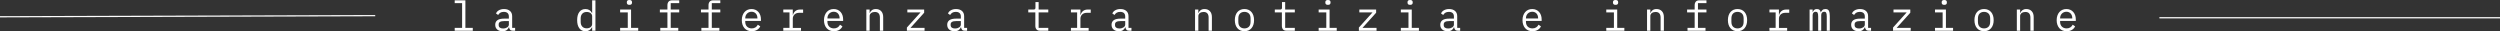 <!-- Generator: Adobe Illustrator 21.1.0, SVG Export Plug-In  -->
<svg version="1.1"
	 xmlns="http://www.w3.org/2000/svg" xmlns:xlink="http://www.w3.org/1999/xlink" xmlns:a="http://ns.adobe.com/AdobeSVGViewerExtensions/3.0/"
	 x="0px" y="0px" width="1156.007px" height="14.44px" viewBox="0 0 1156.007 14.44"
	 style="enable-background:new 0 0 1156.007 14.44;" xml:space="preserve">
<rect x="0" y="0" width="1156.007" height="14.44" fill="#333333" stroke="none"/>
<style type="text/css">
	.st0{fill:#FFFFFF;}
</style>
<defs>
</defs>
<g>
	<path class="st0" d="M210.258,12.901h3.42V1.463h-3.42V0.152h4.94v12.749h3.42v1.311h-8.36V12.901z"/>
	<path class="st0" d="M237.143,14.212c-0.595,0-1.02-0.152-1.273-0.456c-0.253-0.304-0.412-0.684-0.475-1.14H235.3
		c-0.215,0.57-0.561,1.016-1.036,1.339s-1.111,0.484-1.909,0.484c-1.026,0-1.843-0.266-2.451-0.798s-0.912-1.26-0.912-2.185
		c0-0.912,0.333-1.615,0.998-2.109s1.739-0.741,3.221-0.741h2.09V7.644c0-0.718-0.203-1.256-0.608-1.615
		c-0.406-0.359-0.982-0.538-1.729-0.538c-0.659,0-1.197,0.13-1.615,0.389c-0.418,0.26-0.753,0.611-1.007,1.055l-1.026-0.76
		c0.126-0.253,0.297-0.501,0.513-0.744c0.215-0.243,0.481-0.457,0.798-0.644c0.316-0.187,0.677-0.334,1.083-0.444
		c0.405-0.109,0.855-0.164,1.349-0.164c1.153,0,2.068,0.292,2.746,0.876s1.017,1.396,1.017,2.437v5.408h1.368v1.311H237.143z
		 M232.621,13.167c0.393,0,0.75-0.047,1.074-0.143c0.323-0.095,0.604-0.221,0.845-0.38c0.241-0.158,0.428-0.348,0.561-0.57
		c0.133-0.222,0.2-0.459,0.2-0.713V9.747h-2.09c-0.912,0-1.577,0.126-1.995,0.38s-0.627,0.621-0.627,1.102v0.399
		c0,0.507,0.18,0.89,0.542,1.15C231.49,13.038,231.987,13.167,232.621,13.167z"/>
	<path class="st0" d="M273.812,12.616h-0.076c-0.634,1.216-1.641,1.824-3.021,1.824c-1.204,0-2.144-0.449-2.821-1.349
		c-0.678-0.899-1.017-2.16-1.017-3.781c0-1.621,0.338-2.881,1.017-3.781c0.677-0.899,1.618-1.349,2.821-1.349
		c1.38,0,2.387,0.608,3.021,1.824h0.076V0.152h1.52v14.06h-1.52V12.616z M271.304,13.091c0.342,0,0.665-0.044,0.969-0.133
		c0.304-0.088,0.57-0.218,0.798-0.39c0.228-0.171,0.409-0.38,0.542-0.627c0.133-0.247,0.2-0.535,0.2-0.864V7.543
		c0-0.329-0.067-0.618-0.2-0.864c-0.133-0.247-0.313-0.456-0.542-0.627c-0.228-0.171-0.494-0.3-0.798-0.389
		c-0.304-0.088-0.627-0.133-0.969-0.133c-0.887,0-1.574,0.27-2.062,0.808c-0.488,0.539-0.731,1.251-0.731,2.138v1.672
		c0,0.887,0.244,1.6,0.731,2.138S270.417,13.091,271.304,13.091z"/>
	<path class="st0" d="M286.751,12.901h3.534V5.719h-3.534V4.408h5.054v8.493h3.306v1.311h-8.36V12.901z M291.045,2.242
		c-0.444,0-0.754-0.092-0.931-0.276c-0.177-0.183-0.266-0.415-0.266-0.693V0.969c0-0.279,0.089-0.51,0.266-0.694
		C290.292,0.092,290.602,0,291.045,0c0.443,0,0.753,0.092,0.931,0.275c0.177,0.184,0.266,0.415,0.266,0.694v0.304
		c0,0.279-0.089,0.51-0.266,0.693C291.799,2.15,291.489,2.242,291.045,2.242z"/>
	<path class="st0" d="M305.314,12.901h3.306V5.719h-3.496V4.408h3.496V2.394c0-0.658,0.174-1.197,0.522-1.615
		c0.349-0.418,0.896-0.627,1.644-0.627h3.287v1.311h-3.933v2.945h3.933v1.311h-3.933v7.182h3.496v1.311h-8.322V12.901z"/>
	<path class="st0" d="M324.314,12.901h3.306V5.719h-3.496V4.408h3.496V2.394c0-0.658,0.174-1.197,0.522-1.615
		c0.349-0.418,0.896-0.627,1.644-0.627h3.287v1.311h-3.933v2.945h3.933v1.311h-3.933v7.182h3.496v1.311h-8.322V12.901z"/>
	<path class="st0" d="M347.607,14.44c-0.709,0-1.346-0.121-1.91-0.361c-0.563-0.241-1.045-0.586-1.444-1.036
		c-0.399-0.449-0.707-0.988-0.921-1.615c-0.216-0.627-0.323-1.327-0.323-2.1c0-0.785,0.111-1.495,0.333-2.128
		s0.529-1.175,0.921-1.625s0.865-0.795,1.416-1.036c0.551-0.241,1.162-0.361,1.833-0.361c0.659,0,1.257,0.12,1.795,0.361
		c0.539,0.241,0.998,0.573,1.378,0.998c0.38,0.424,0.671,0.928,0.874,1.511c0.202,0.583,0.304,1.222,0.304,1.919V9.69h-7.258v0.456
		c0,0.431,0.069,0.83,0.209,1.197c0.139,0.367,0.338,0.684,0.598,0.95s0.577,0.472,0.95,0.618s0.789,0.218,1.245,0.218
		c0.658,0,1.229-0.152,1.71-0.456c0.481-0.304,0.849-0.722,1.102-1.254l1.121,0.76c-0.292,0.659-0.776,1.2-1.454,1.625
		C349.409,14.228,348.583,14.44,347.607,14.44z M347.512,5.434c-0.418,0-0.804,0.076-1.159,0.228
		c-0.355,0.152-0.662,0.361-0.922,0.627s-0.462,0.58-0.608,0.94s-0.218,0.757-0.218,1.188V8.55h5.624V8.341
		c0-0.431-0.067-0.823-0.2-1.178c-0.133-0.354-0.317-0.662-0.551-0.921c-0.235-0.26-0.52-0.459-0.855-0.599
		C348.288,5.504,347.917,5.434,347.512,5.434z"/>
	<path class="st0" d="M362.199,12.901h2.869V5.719h-2.869V4.408h4.389v2.47h0.095c0.203-0.772,0.586-1.377,1.15-1.814
		c0.563-0.437,1.282-0.655,2.156-0.655h1.368v1.52h-1.843c-0.874,0-1.58,0.252-2.118,0.758c-0.539,0.505-0.808,1.168-0.808,1.99
		v4.225h3.8v1.311h-8.189V12.901z"/>
	<path class="st0" d="M385.607,14.44c-0.709,0-1.346-0.121-1.91-0.361c-0.563-0.241-1.045-0.586-1.444-1.036
		c-0.399-0.449-0.707-0.988-0.921-1.615c-0.216-0.627-0.323-1.327-0.323-2.1c0-0.785,0.111-1.495,0.333-2.128
		s0.529-1.175,0.921-1.625s0.865-0.795,1.416-1.036c0.551-0.241,1.162-0.361,1.833-0.361c0.659,0,1.257,0.12,1.795,0.361
		c0.539,0.241,0.998,0.573,1.378,0.998c0.38,0.424,0.671,0.928,0.874,1.511c0.202,0.583,0.304,1.222,0.304,1.919V9.69h-7.258v0.456
		c0,0.431,0.069,0.83,0.209,1.197c0.139,0.367,0.338,0.684,0.598,0.95s0.577,0.472,0.95,0.618s0.789,0.218,1.245,0.218
		c0.658,0,1.229-0.152,1.71-0.456c0.481-0.304,0.849-0.722,1.102-1.254l1.121,0.76c-0.292,0.659-0.776,1.2-1.454,1.625
		C387.409,14.228,386.583,14.44,385.607,14.44z M385.512,5.434c-0.418,0-0.804,0.076-1.159,0.228
		c-0.355,0.152-0.662,0.361-0.922,0.627s-0.462,0.58-0.608,0.94s-0.218,0.757-0.218,1.188V8.55h5.624V8.341
		c0-0.431-0.067-0.823-0.2-1.178c-0.133-0.354-0.317-0.662-0.551-0.921c-0.235-0.26-0.52-0.459-0.855-0.599
		C386.288,5.504,385.917,5.434,385.512,5.434z"/>
	<path class="st0" d="M400.598,14.212V4.408h1.52v1.596h0.076c0.101-0.24,0.228-0.472,0.38-0.693
		c0.152-0.221,0.339-0.415,0.561-0.58c0.222-0.165,0.484-0.297,0.789-0.399c0.304-0.101,0.659-0.152,1.064-0.152
		c1.026,0,1.849,0.326,2.47,0.979c0.62,0.652,0.931,1.574,0.931,2.765v6.289h-1.52V8.189c0-0.899-0.196-1.567-0.589-2.004
		s-0.969-0.656-1.729-0.656c-0.304,0-0.602,0.038-0.893,0.114s-0.551,0.19-0.779,0.342c-0.228,0.152-0.412,0.349-0.551,0.589
		c-0.139,0.241-0.209,0.52-0.209,0.836v6.802H400.598z"/>
	<path class="st0" d="M419.351,14.212v-1.481l6.327-7.012h-6.118V4.408h7.771v1.481l-6.327,7.012h6.517v1.311H419.351z"/>
	<path class="st0" d="M446.141,14.212c-0.595,0-1.02-0.152-1.273-0.456c-0.253-0.304-0.412-0.684-0.475-1.14h-0.095
		c-0.215,0.57-0.561,1.016-1.036,1.339s-1.111,0.484-1.909,0.484c-1.026,0-1.843-0.266-2.451-0.798s-0.912-1.26-0.912-2.185
		c0-0.912,0.333-1.615,0.998-2.109s1.739-0.741,3.221-0.741h2.09V7.644c0-0.718-0.203-1.256-0.608-1.615
		c-0.406-0.359-0.982-0.538-1.729-0.538c-0.659,0-1.197,0.13-1.615,0.389c-0.418,0.26-0.753,0.611-1.007,1.055l-1.026-0.76
		c0.126-0.253,0.297-0.501,0.513-0.744c0.215-0.243,0.481-0.457,0.798-0.644c0.316-0.187,0.677-0.334,1.083-0.444
		c0.405-0.109,0.855-0.164,1.349-0.164c1.153,0,2.068,0.292,2.746,0.876s1.017,1.396,1.017,2.437v5.408h1.368v1.311H446.141z
		 M441.619,13.167c0.393,0,0.75-0.047,1.074-0.143c0.323-0.095,0.604-0.221,0.845-0.38c0.241-0.158,0.428-0.348,0.561-0.57
		c0.133-0.222,0.2-0.459,0.2-0.713V9.747h-2.09c-0.912,0-1.577,0.126-1.995,0.38s-0.627,0.621-0.627,1.102v0.399
		c0,0.507,0.18,0.89,0.542,1.15C440.488,13.038,440.985,13.167,441.619,13.167z"/>
	<path class="st0" d="M480.91,14.212c-0.748,0-1.295-0.208-1.643-0.625c-0.349-0.417-0.523-0.954-0.523-1.611V5.719h-3.268V4.408
		h2.432c0.33,0,0.561-0.067,0.694-0.2c0.133-0.133,0.199-0.364,0.199-0.693V0.95h1.463v3.458h4.465v1.311h-4.465v7.182h4.465v1.311
		H480.91z"/>
	<path class="st0" d="M495.198,12.901h2.869V5.719h-2.869V4.408h4.389v2.47h0.095c0.203-0.772,0.586-1.377,1.15-1.814
		c0.563-0.437,1.282-0.655,2.156-0.655h1.368v1.52h-1.843c-0.874,0-1.58,0.252-2.118,0.758c-0.539,0.505-0.808,1.168-0.808,1.99
		v4.225h3.8v1.311h-8.189V12.901z"/>
	<path class="st0" d="M522.14,14.212c-0.595,0-1.02-0.152-1.273-0.456c-0.253-0.304-0.412-0.684-0.475-1.14h-0.095
		c-0.215,0.57-0.561,1.016-1.036,1.339s-1.111,0.484-1.909,0.484c-1.026,0-1.843-0.266-2.451-0.798s-0.912-1.26-0.912-2.185
		c0-0.912,0.333-1.615,0.998-2.109s1.739-0.741,3.221-0.741h2.09V7.644c0-0.718-0.203-1.256-0.608-1.615
		c-0.406-0.359-0.982-0.538-1.729-0.538c-0.659,0-1.197,0.13-1.615,0.389c-0.418,0.26-0.753,0.611-1.007,1.055l-1.026-0.76
		c0.126-0.253,0.297-0.501,0.513-0.744c0.215-0.243,0.481-0.457,0.798-0.644c0.316-0.187,0.677-0.334,1.083-0.444
		c0.405-0.109,0.855-0.164,1.349-0.164c1.153,0,2.068,0.292,2.746,0.876s1.017,1.396,1.017,2.437v5.408h1.368v1.311H522.14z
		 M517.618,13.167c0.393,0,0.75-0.047,1.074-0.143c0.323-0.095,0.604-0.221,0.845-0.38c0.241-0.158,0.428-0.348,0.561-0.57
		c0.133-0.222,0.2-0.459,0.2-0.713V9.747h-2.09c-0.912,0-1.577,0.126-1.995,0.38s-0.627,0.621-0.627,1.102v0.399
		c0,0.507,0.18,0.89,0.542,1.15C516.487,13.038,516.984,13.167,517.618,13.167z"/>
	<path class="st0" d="M552.597,14.212V4.408h1.52v1.596h0.076c0.101-0.24,0.228-0.472,0.38-0.693
		c0.152-0.221,0.339-0.415,0.561-0.58c0.222-0.165,0.484-0.297,0.789-0.399c0.304-0.101,0.659-0.152,1.064-0.152
		c1.026,0,1.849,0.326,2.47,0.979c0.62,0.652,0.931,1.574,0.931,2.765v6.289h-1.52V8.189c0-0.899-0.196-1.567-0.589-2.004
		s-0.969-0.656-1.729-0.656c-0.304,0-0.602,0.038-0.893,0.114s-0.551,0.19-0.779,0.342c-0.228,0.152-0.412,0.349-0.551,0.589
		c-0.139,0.241-0.209,0.52-0.209,0.836v6.802H552.597z"/>
	<path class="st0" d="M575.435,14.44c-0.684,0-1.302-0.121-1.853-0.361c-0.551-0.241-1.02-0.586-1.406-1.036
		c-0.386-0.449-0.681-0.988-0.883-1.615c-0.203-0.627-0.304-1.333-0.304-2.119c0-0.772,0.102-1.476,0.304-2.109
		c0.202-0.633,0.497-1.175,0.883-1.625s0.855-0.795,1.406-1.036c0.551-0.241,1.168-0.361,1.853-0.361
		c0.684,0,1.301,0.12,1.853,0.361c0.551,0.241,1.019,0.586,1.406,1.036c0.386,0.45,0.681,0.991,0.883,1.625s0.304,1.336,0.304,2.109
		c0,0.786-0.102,1.491-0.304,2.119c-0.203,0.627-0.497,1.166-0.883,1.615c-0.387,0.45-0.855,0.795-1.406,1.036
		C576.736,14.319,576.118,14.44,575.435,14.44z M575.435,13.129c0.848,0,1.532-0.253,2.052-0.76
		c0.519-0.506,0.779-1.292,0.779-2.356V8.607c0-1.064-0.26-1.849-0.779-2.356c-0.52-0.506-1.204-0.76-2.052-0.76
		c-0.849,0-1.533,0.253-2.052,0.76c-0.52,0.507-0.779,1.292-0.779,2.356v1.406c0,1.064,0.259,1.85,0.779,2.356
		C573.901,12.876,574.585,13.129,575.435,13.129z"/>
	<path class="st0" d="M594.909,14.212c-0.748,0-1.295-0.208-1.643-0.625c-0.349-0.417-0.523-0.954-0.523-1.611V5.719h-3.268V4.408
		h2.432c0.33,0,0.561-0.067,0.694-0.2c0.133-0.133,0.199-0.364,0.199-0.693V0.95h1.463v3.458h4.465v1.311h-4.465v7.182h4.465v1.311
		H594.909z"/>
	<path class="st0" d="M609.749,12.901h3.534V5.719h-3.534V4.408h5.054v8.493h3.306v1.311h-8.36V12.901z M614.042,2.242
		c-0.444,0-0.754-0.092-0.931-0.276c-0.177-0.183-0.266-0.415-0.266-0.693V0.969c0-0.279,0.089-0.51,0.266-0.694
		C613.289,0.092,613.599,0,614.042,0c0.443,0,0.753,0.092,0.931,0.275c0.177,0.184,0.266,0.415,0.266,0.694v0.304
		c0,0.279-0.089,0.51-0.266,0.693C614.796,2.15,614.486,2.242,614.042,2.242z"/>
	<path class="st0" d="M628.349,14.212v-1.481l6.327-7.012h-6.118V4.408h7.771v1.481l-6.327,7.012h6.517v1.311H628.349z"/>
	<path class="st0" d="M647.748,12.901h3.534V5.719h-3.534V4.408h5.054v8.493h3.306v1.311h-8.36V12.901z M652.042,2.242
		c-0.444,0-0.754-0.092-0.931-0.276c-0.177-0.183-0.266-0.415-0.266-0.693V0.969c0-0.279,0.089-0.51,0.266-0.694
		C651.288,0.092,651.598,0,652.042,0c0.443,0,0.753,0.092,0.931,0.275c0.177,0.184,0.266,0.415,0.266,0.694v0.304
		c0,0.279-0.089,0.51-0.266,0.693C652.795,2.15,652.485,2.242,652.042,2.242z"/>
	<path class="st0" d="M674.138,14.212c-0.595,0-1.02-0.152-1.273-0.456c-0.253-0.304-0.412-0.684-0.475-1.14h-0.095
		c-0.215,0.57-0.561,1.016-1.036,1.339s-1.111,0.484-1.909,0.484c-1.026,0-1.843-0.266-2.451-0.798s-0.912-1.26-0.912-2.185
		c0-0.912,0.333-1.615,0.998-2.109s1.739-0.741,3.221-0.741h2.09V7.644c0-0.718-0.203-1.256-0.608-1.615
		c-0.406-0.359-0.982-0.538-1.729-0.538c-0.659,0-1.197,0.13-1.615,0.389c-0.418,0.26-0.753,0.611-1.007,1.055l-1.026-0.76
		c0.126-0.253,0.297-0.501,0.513-0.744c0.215-0.243,0.481-0.457,0.798-0.644c0.316-0.187,0.677-0.334,1.083-0.444
		c0.405-0.109,0.855-0.164,1.349-0.164c1.153,0,2.068,0.292,2.746,0.876s1.017,1.396,1.017,2.437v5.408h1.368v1.311H674.138z
		 M669.616,13.167c0.393,0,0.75-0.047,1.074-0.143c0.323-0.095,0.604-0.221,0.845-0.38c0.241-0.158,0.428-0.348,0.561-0.57
		c0.133-0.222,0.2-0.459,0.2-0.713V9.747h-2.09c-0.912,0-1.577,0.126-1.995,0.38s-0.627,0.621-0.627,1.102v0.399
		c0,0.507,0.18,0.89,0.542,1.15C668.486,13.038,668.983,13.167,669.616,13.167z"/>
	<path class="st0" d="M708.604,14.44c-0.709,0-1.346-0.121-1.91-0.361c-0.563-0.241-1.045-0.586-1.444-1.036
		c-0.399-0.449-0.707-0.988-0.921-1.615c-0.216-0.627-0.323-1.327-0.323-2.1c0-0.785,0.111-1.495,0.333-2.128
		s0.529-1.175,0.921-1.625s0.865-0.795,1.416-1.036c0.551-0.241,1.162-0.361,1.833-0.361c0.659,0,1.257,0.12,1.795,0.361
		c0.539,0.241,0.998,0.573,1.378,0.998c0.38,0.424,0.671,0.928,0.874,1.511c0.202,0.583,0.304,1.222,0.304,1.919V9.69h-7.258v0.456
		c0,0.431,0.069,0.83,0.209,1.197c0.139,0.367,0.338,0.684,0.598,0.95s0.577,0.472,0.95,0.618s0.789,0.218,1.245,0.218
		c0.658,0,1.229-0.152,1.71-0.456c0.481-0.304,0.849-0.722,1.102-1.254l1.121,0.76c-0.292,0.659-0.776,1.2-1.454,1.625
		C710.406,14.228,709.58,14.44,708.604,14.44z M708.509,5.434c-0.418,0-0.804,0.076-1.159,0.228
		c-0.355,0.152-0.662,0.361-0.922,0.627s-0.462,0.58-0.608,0.94s-0.218,0.757-0.218,1.188V8.55h5.624V8.341
		c0-0.431-0.067-0.823-0.2-1.178c-0.133-0.354-0.317-0.662-0.551-0.921c-0.235-0.26-0.52-0.459-0.855-0.599
		C709.285,5.504,708.915,5.434,708.509,5.434z"/>
	<path class="st0" d="M742.747,12.901h3.534V5.719h-3.534V4.408h5.054v8.493h3.306v1.311h-8.36V12.901z M747.041,2.242
		c-0.444,0-0.754-0.092-0.931-0.276c-0.177-0.183-0.266-0.415-0.266-0.693V0.969c0-0.279,0.089-0.51,0.266-0.694
		C746.287,0.092,746.597,0,747.041,0c0.443,0,0.753,0.092,0.931,0.275c0.177,0.184,0.266,0.415,0.266,0.694v0.304
		c0,0.279-0.089,0.51-0.266,0.693C747.794,2.15,747.484,2.242,747.041,2.242z"/>
	<path class="st0" d="M761.595,14.212V4.408h1.52v1.596h0.076c0.101-0.24,0.228-0.472,0.38-0.693
		c0.152-0.221,0.339-0.415,0.561-0.58c0.222-0.165,0.484-0.297,0.789-0.399c0.304-0.101,0.659-0.152,1.064-0.152
		c1.026,0,1.849,0.326,2.47,0.979c0.62,0.652,0.931,1.574,0.931,2.765v6.289h-1.52V8.189c0-0.899-0.196-1.567-0.589-2.004
		s-0.969-0.656-1.729-0.656c-0.304,0-0.602,0.038-0.893,0.114s-0.551,0.19-0.779,0.342c-0.228,0.152-0.412,0.349-0.551,0.589
		c-0.139,0.241-0.209,0.52-0.209,0.836v6.802H761.595z"/>
	<path class="st0" d="M780.31,12.901h3.306V5.719h-3.496V4.408h3.496V2.394c0-0.658,0.174-1.197,0.522-1.615
		c0.349-0.418,0.896-0.627,1.644-0.627h3.287v1.311h-3.933v2.945h3.933v1.311h-3.933v7.182h3.496v1.311h-8.322V12.901z"/>
	<path class="st0" d="M803.433,14.44c-0.684,0-1.302-0.121-1.853-0.361c-0.551-0.241-1.02-0.586-1.406-1.036
		c-0.386-0.449-0.681-0.988-0.883-1.615c-0.203-0.627-0.304-1.333-0.304-2.119c0-0.772,0.102-1.476,0.304-2.109
		c0.202-0.633,0.497-1.175,0.883-1.625s0.855-0.795,1.406-1.036c0.551-0.241,1.168-0.361,1.853-0.361
		c0.684,0,1.301,0.12,1.853,0.361c0.551,0.241,1.019,0.586,1.406,1.036c0.386,0.45,0.681,0.991,0.883,1.625s0.304,1.336,0.304,2.109
		c0,0.786-0.102,1.491-0.304,2.119c-0.203,0.627-0.497,1.166-0.883,1.615c-0.387,0.45-0.855,0.795-1.406,1.036
		C804.734,14.319,804.116,14.44,803.433,14.44z M803.433,13.129c0.848,0,1.532-0.253,2.052-0.76
		c0.519-0.506,0.779-1.292,0.779-2.356V8.607c0-1.064-0.26-1.849-0.779-2.356c-0.52-0.506-1.204-0.76-2.052-0.76
		c-0.849,0-1.533,0.253-2.052,0.76c-0.52,0.507-0.779,1.292-0.779,2.356v1.406c0,1.064,0.259,1.85,0.779,2.356
		C801.899,12.876,802.583,13.129,803.433,13.129z"/>
	<path class="st0" d="M818.195,12.901h2.869V5.719h-2.869V4.408h4.389v2.47h0.095c0.203-0.772,0.586-1.377,1.15-1.814
		c0.563-0.437,1.282-0.655,2.156-0.655h1.368v1.52h-1.843c-0.874,0-1.58,0.252-2.118,0.758c-0.539,0.505-0.808,1.168-0.808,1.99
		v4.225h3.8v1.311h-8.189V12.901z"/>
	<path class="st0" d="M836.758,14.212V4.408h1.406v1.14h0.076c0.152-0.38,0.367-0.703,0.646-0.969s0.69-0.399,1.235-0.399
		c0.57,0,0.994,0.143,1.273,0.427c0.278,0.285,0.449,0.656,0.513,1.112h0.057c0.177-0.443,0.431-0.811,0.76-1.102
		c0.329-0.292,0.785-0.437,1.368-0.437c0.798,0,1.333,0.279,1.605,0.836c0.272,0.558,0.409,1.355,0.409,2.394v6.802H844.7V7.657
		c0-0.836-0.085-1.415-0.256-1.738c-0.171-0.323-0.484-0.484-0.94-0.484c-0.406,0-0.735,0.13-0.988,0.39
		c-0.254,0.26-0.38,0.655-0.38,1.188v7.201h-1.406V7.657c0-0.836-0.085-1.415-0.256-1.738c-0.171-0.323-0.479-0.484-0.922-0.484
		c-0.405,0-0.738,0.13-0.998,0.39s-0.389,0.655-0.389,1.188v7.201H836.758z"/>
	<path class="st0" d="M864.137,14.212c-0.595,0-1.02-0.152-1.273-0.456c-0.253-0.304-0.412-0.684-0.475-1.14h-0.095
		c-0.215,0.57-0.561,1.016-1.036,1.339s-1.111,0.484-1.909,0.484c-1.026,0-1.843-0.266-2.451-0.798s-0.912-1.26-0.912-2.185
		c0-0.912,0.333-1.615,0.998-2.109s1.739-0.741,3.221-0.741h2.09V7.644c0-0.718-0.203-1.256-0.608-1.615
		c-0.406-0.359-0.982-0.538-1.729-0.538c-0.659,0-1.197,0.13-1.615,0.389c-0.418,0.26-0.753,0.611-1.007,1.055l-1.026-0.76
		c0.126-0.253,0.297-0.501,0.513-0.744c0.215-0.243,0.481-0.457,0.798-0.644c0.316-0.187,0.677-0.334,1.083-0.444
		c0.405-0.109,0.855-0.164,1.349-0.164c1.153,0,2.068,0.292,2.746,0.876s1.017,1.396,1.017,2.437v5.408h1.368v1.311H864.137z
		 M859.615,13.167c0.393,0,0.75-0.047,1.074-0.143c0.323-0.095,0.604-0.221,0.845-0.38c0.241-0.158,0.428-0.348,0.561-0.57
		c0.133-0.222,0.2-0.459,0.2-0.713V9.747h-2.09c-0.912,0-1.577,0.126-1.995,0.38s-0.627,0.621-0.627,1.102v0.399
		c0,0.507,0.18,0.89,0.542,1.15C858.484,13.038,858.981,13.167,859.615,13.167z"/>
	<path class="st0" d="M875.347,14.212v-1.481l6.327-7.012h-6.118V4.408h7.771v1.481L877,12.901h6.517v1.311H875.347z"/>
	<path class="st0" d="M894.746,12.901h3.534V5.719h-3.534V4.408h5.054v8.493h3.306v1.311h-8.36V12.901z M899.04,2.242
		c-0.444,0-0.754-0.092-0.931-0.276c-0.177-0.183-0.266-0.415-0.266-0.693V0.969c0-0.279,0.089-0.51,0.266-0.694
		C898.286,0.092,898.596,0,899.04,0c0.443,0,0.753,0.092,0.931,0.275c0.177,0.184,0.266,0.415,0.266,0.694v0.304
		c0,0.279-0.089,0.51-0.266,0.693C899.793,2.15,899.483,2.242,899.04,2.242z"/>
	<path class="st0" d="M917.432,14.44c-0.684,0-1.302-0.121-1.853-0.361c-0.551-0.241-1.02-0.586-1.406-1.036
		c-0.386-0.449-0.681-0.988-0.883-1.615c-0.203-0.627-0.304-1.333-0.304-2.119c0-0.772,0.102-1.476,0.304-2.109
		c0.202-0.633,0.497-1.175,0.883-1.625s0.855-0.795,1.406-1.036c0.551-0.241,1.168-0.361,1.853-0.361
		c0.684,0,1.301,0.12,1.853,0.361c0.551,0.241,1.019,0.586,1.406,1.036c0.386,0.45,0.681,0.991,0.883,1.625s0.304,1.336,0.304,2.109
		c0,0.786-0.102,1.491-0.304,2.119c-0.203,0.627-0.497,1.166-0.883,1.615c-0.387,0.45-0.855,0.795-1.406,1.036
		C918.733,14.319,918.115,14.44,917.432,14.44z M917.432,13.129c0.848,0,1.532-0.253,2.052-0.76
		c0.519-0.506,0.779-1.292,0.779-2.356V8.607c0-1.064-0.26-1.849-0.779-2.356c-0.52-0.506-1.204-0.76-2.052-0.76
		c-0.849,0-1.533,0.253-2.052,0.76c-0.52,0.507-0.779,1.292-0.779,2.356v1.406c0,1.064,0.259,1.85,0.779,2.356
		C915.898,12.876,916.583,13.129,917.432,13.129z"/>
	<path class="st0" d="M932.593,14.212V4.408h1.52v1.596h0.076c0.102-0.24,0.228-0.472,0.38-0.693
		c0.152-0.221,0.339-0.415,0.561-0.58c0.222-0.165,0.484-0.297,0.788-0.399c0.305-0.101,0.659-0.152,1.064-0.152
		c1.026,0,1.85,0.326,2.47,0.979c0.621,0.652,0.932,1.574,0.932,2.765v6.289h-1.521V8.189c0-0.899-0.196-1.567-0.589-2.004
		s-0.969-0.656-1.729-0.656c-0.305,0-0.603,0.038-0.894,0.114s-0.551,0.19-0.779,0.342c-0.228,0.152-0.411,0.349-0.551,0.589
		s-0.209,0.52-0.209,0.836v6.802H932.593z"/>
	<path class="st0" d="M955.603,14.44c-0.71,0-1.346-0.121-1.909-0.361c-0.564-0.241-1.046-0.586-1.444-1.036
		c-0.399-0.449-0.706-0.988-0.922-1.615c-0.215-0.627-0.322-1.327-0.322-2.1c0-0.785,0.11-1.495,0.332-2.128
		s0.528-1.175,0.922-1.625c0.393-0.45,0.864-0.795,1.415-1.036s1.162-0.361,1.834-0.361c0.658,0,1.257,0.12,1.795,0.361
		s0.998,0.573,1.378,0.998s0.671,0.928,0.874,1.511c0.202,0.583,0.304,1.222,0.304,1.919V9.69h-7.258v0.456
		c0,0.431,0.069,0.83,0.209,1.197c0.139,0.367,0.339,0.684,0.599,0.95c0.259,0.266,0.576,0.472,0.95,0.618
		c0.373,0.146,0.788,0.218,1.244,0.218c0.658,0,1.229-0.152,1.71-0.456c0.481-0.304,0.849-0.722,1.102-1.254l1.121,0.76
		c-0.291,0.659-0.775,1.2-1.453,1.625S956.578,14.44,955.603,14.44z M955.508,5.434c-0.418,0-0.805,0.076-1.159,0.228
		s-0.662,0.361-0.922,0.627s-0.462,0.58-0.607,0.94c-0.146,0.361-0.219,0.757-0.219,1.188V8.55h5.624V8.341
		c0-0.431-0.066-0.823-0.199-1.178c-0.134-0.354-0.317-0.662-0.552-0.921s-0.52-0.459-0.854-0.599
		C956.283,5.504,955.913,5.434,955.508,5.434z"/>
</g>
<g>
	<rect x="0.001" y="7.173" transform="matrix(1 -0.003 0.003 1 -0.025 0.299)" class="st0" width="173.501" height="0.567"/>
</g>
<g>
	<rect x="998.507" y="7.93" class="st0" width="157.5" height="0.567"/>
</g>
</svg>